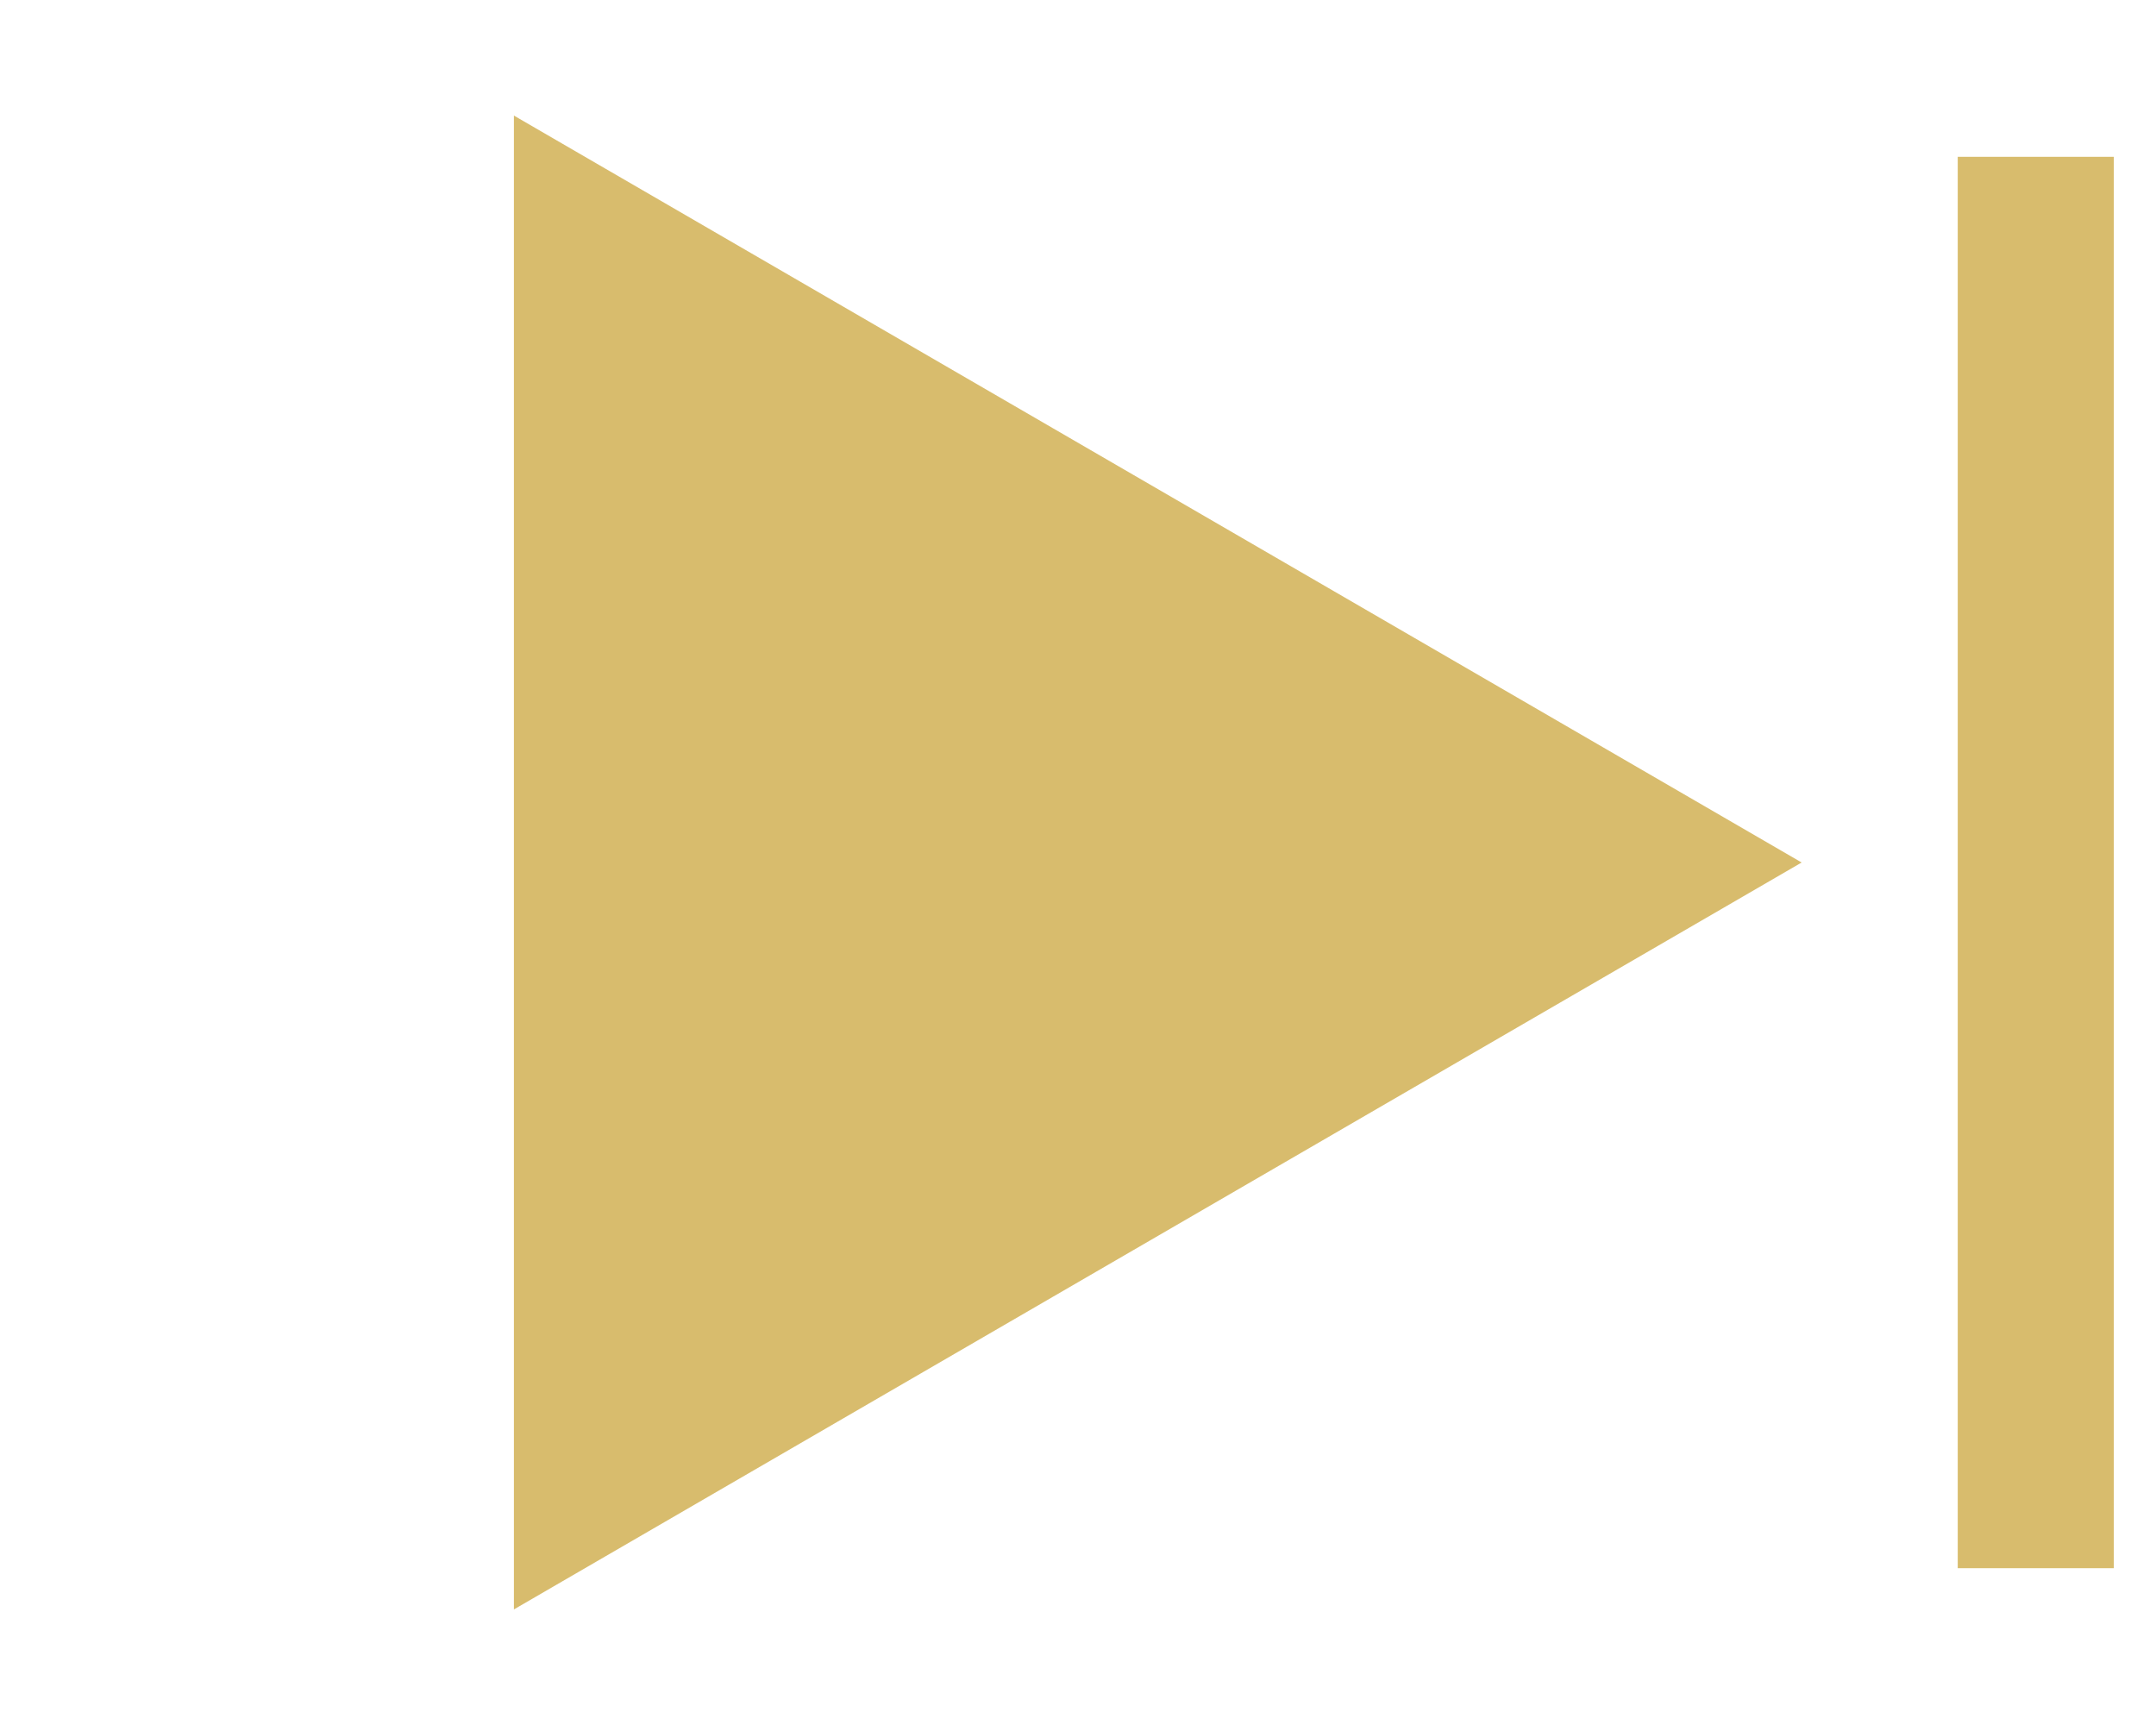 <svg width="25" height="20" viewBox="0 0 25 20" fill="none" xmlns="http://www.w3.org/2000/svg">
<path d="M20.891 10L5.959 18.66L5.959 1.34L20.891 10Z" fill="#D8BC6D"/>
<rect x="22.701" y="1.818" width="1.81" height="16.364" fill="#D8BC6D"/>
</svg>
